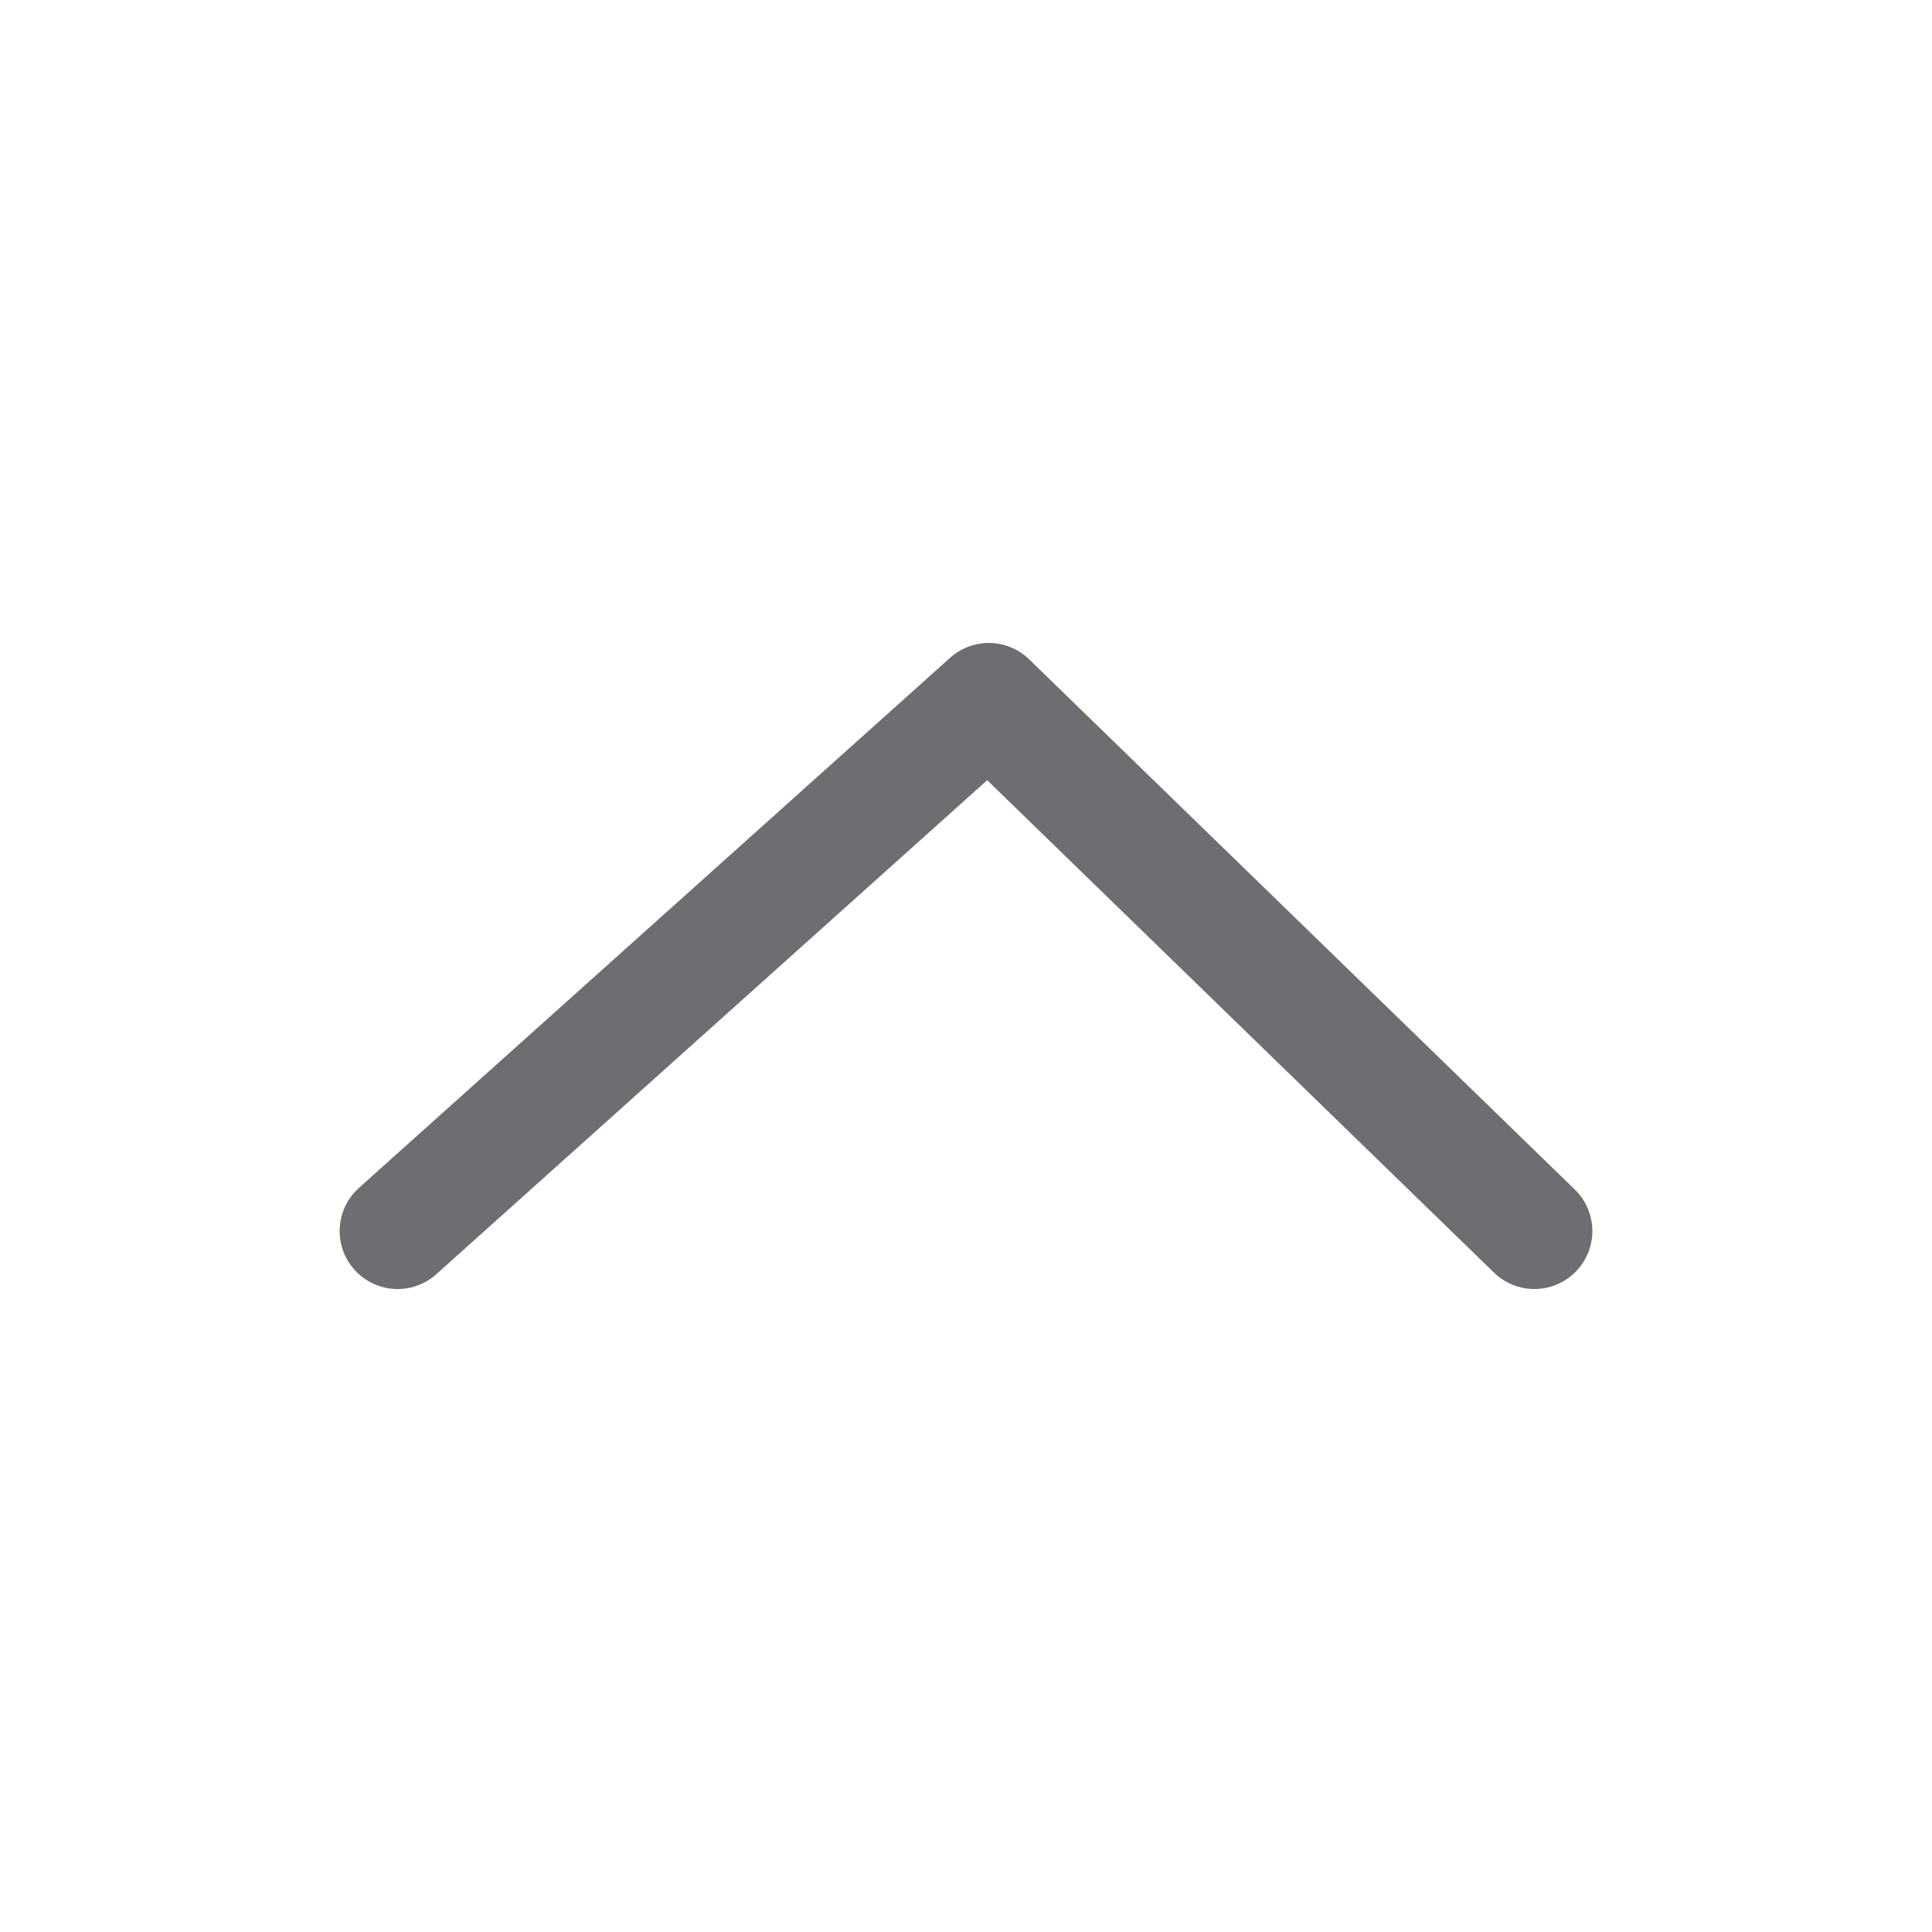<svg id="Layer_1" data-name="Layer 1" xmlns="http://www.w3.org/2000/svg" viewBox="0 0 50 50"><defs><style>.cls-1{fill:none;stroke:#6d6e71;stroke-linecap:round;stroke-linejoin:round;stroke-width:3px;}</style></defs><title>icons</title><polyline class="cls-1" points="10.29 31.86 25.59 18.14 39.71 31.86"/></svg>